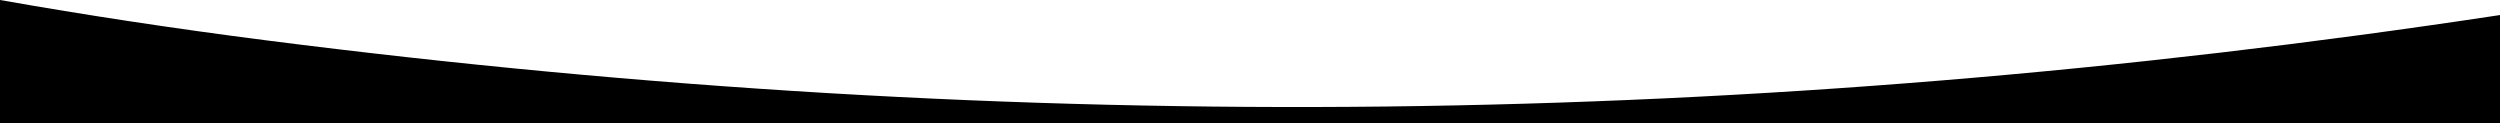 <svg preserveAspectRatio="none" width="1440" height="71" viewBox="0 0 1440 71" fill="none" xmlns="http://www.w3.org/2000/svg">
<g clip-path="url(#clip0_1219_3573)">
<rect width="1440" height="71" fill="none"/>
<path fill-rule="evenodd" clip-rule="evenodd" d="M0 0C49.205 8.675 100.287 16.443 153.316 23.233C588.921 79.003 1009.03 73.973 1440 8.668V71.724H0L0 0Z" fill="currentColor"/>
</g>
<defs>
<clipPath id="clip0_1219_3573">
<rect width="1440" height="71" fill="none"/>
</clipPath>
</defs>
</svg>
